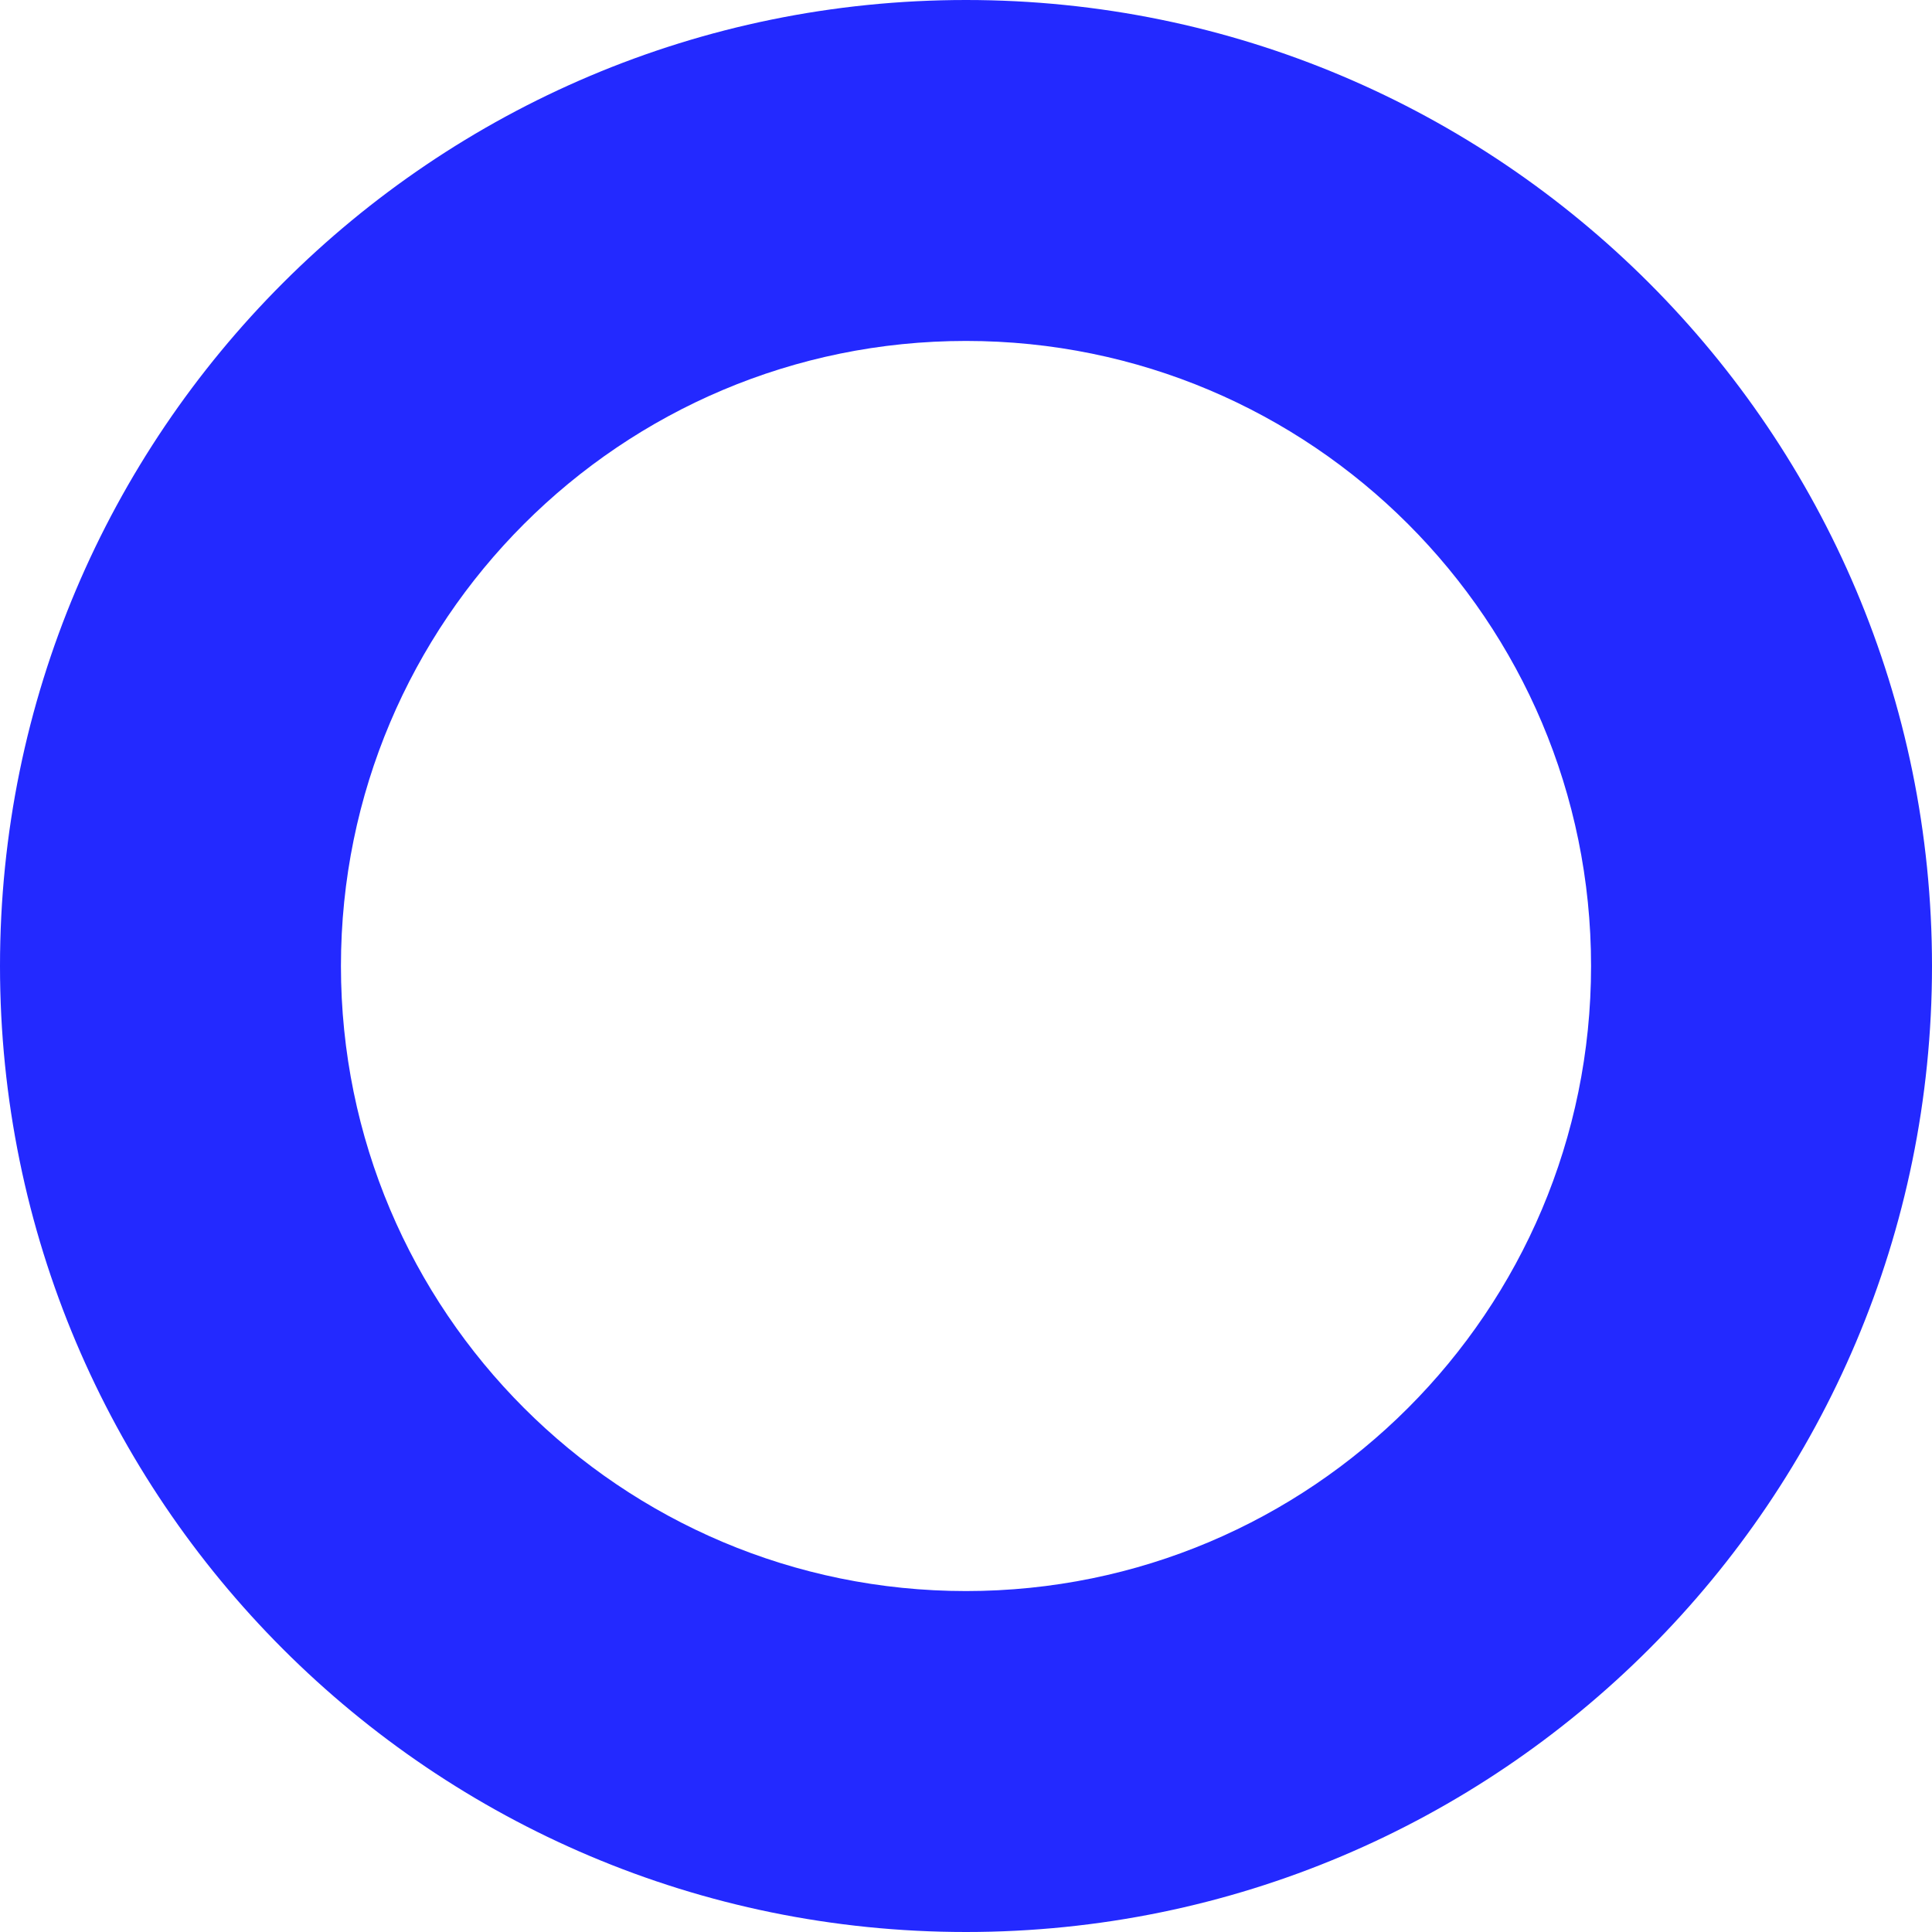<?xml version="1.0" encoding="utf-8"?>
<svg xmlns="http://www.w3.org/2000/svg"
	xmlns:xlink="http://www.w3.org/1999/xlink"
	width="85px" height="85px" viewBox="0 0 85 85">
<path fillRule="evenodd" d="M 42.5 85C 19.03 85 0 65.97 0 42.5 0 19.03 19.03-0 42.5-0 65.97-0 85 19.03 85 42.5 85 65.97 65.97 85 42.5 85ZM 42.5 15C 27.31 15 15 27.31 15 42.5 15 57.69 27.31 70 42.5 70 57.69 70 70 57.69 70 42.5 70 27.31 57.69 15 42.5 15Z" fill="rgb(35,41,255)"/></svg>